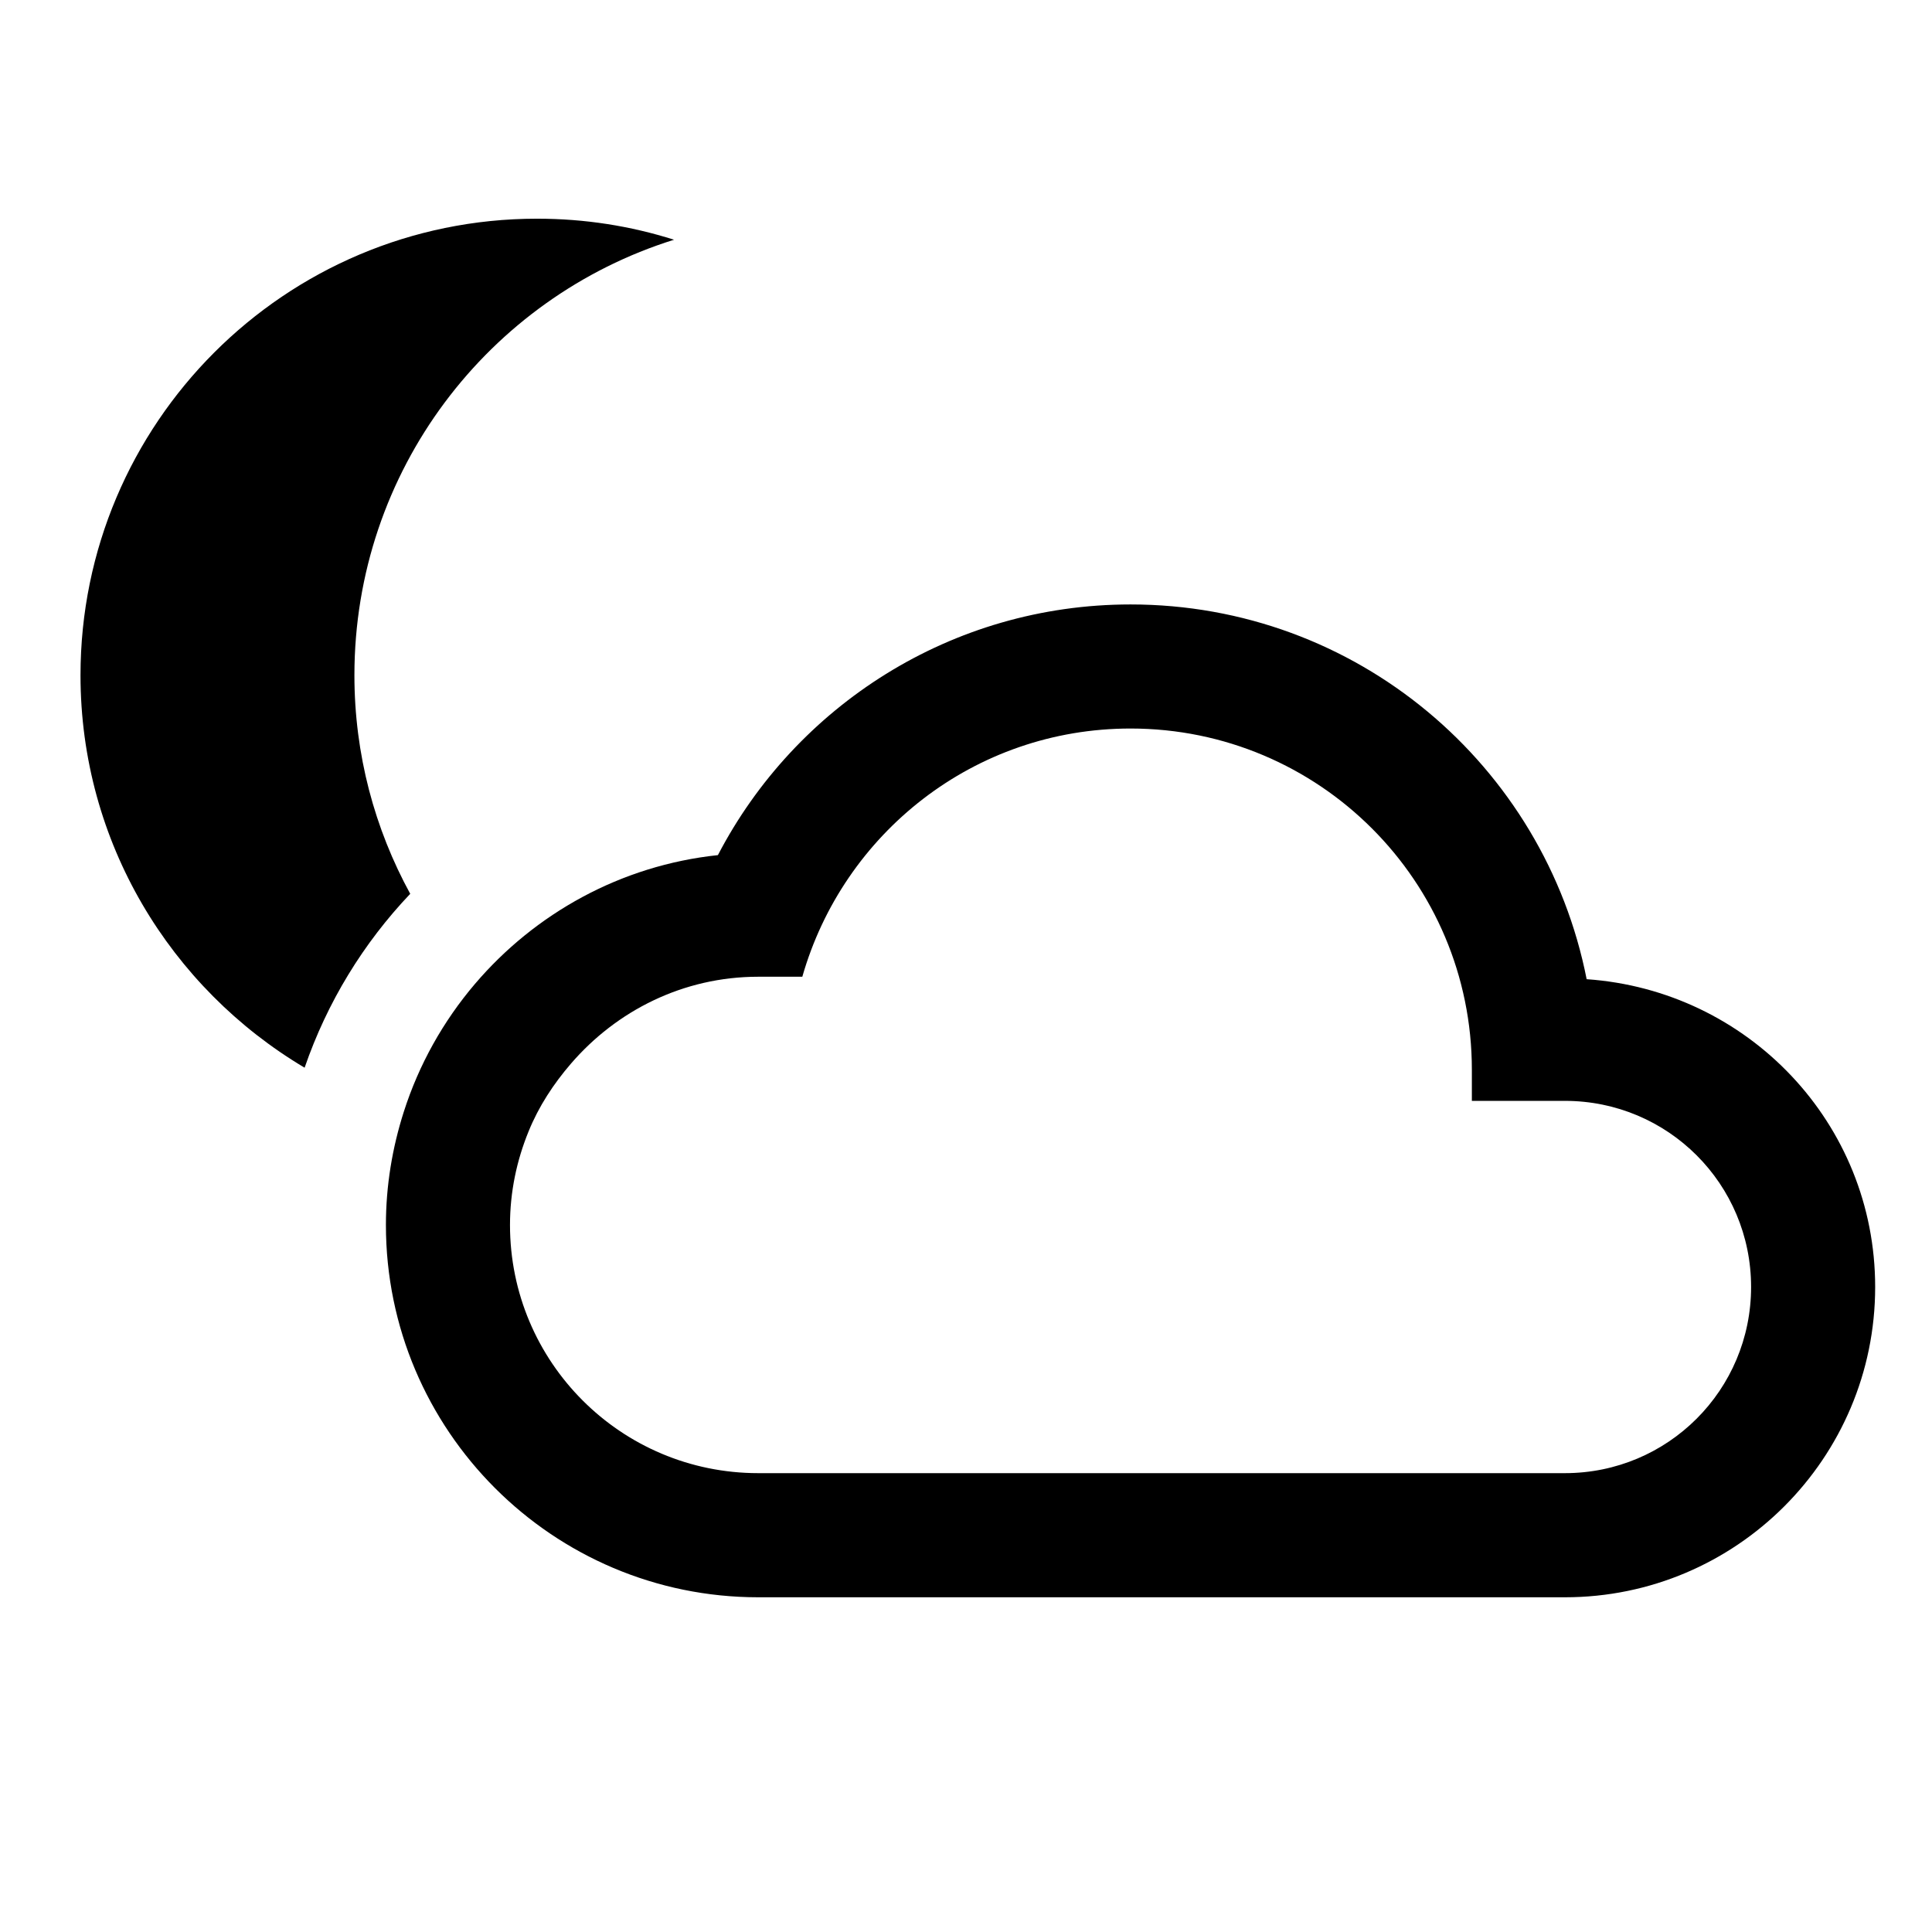 <?xml version="1.0" encoding="UTF-8" standalone="no"?>
<!DOCTYPE svg PUBLIC "-//W3C//DTD SVG 1.1//EN" "http://www.w3.org/Graphics/SVG/1.1/DTD/svg11.dtd">
<svg width="100%" height="100%" viewBox="0 0 36 36" version="1.1" xmlns="http://www.w3.org/2000/svg" xmlns:xlink="http://www.w3.org/1999/xlink" xml:space="preserve" xmlns:serif="http://www.serif.com/" style="fill-rule:evenodd;clip-rule:evenodd;stroke-linejoin:round;stroke-miterlimit:2;">
    <g id="Слой-2" serif:id="Слой 2">
        <g transform="matrix(1,0,0,1,6.604,11.387)">
            <path d="M0,1.196C0,-2.616 2.501,-5.84 5.956,-6.92C5.147,-7.176 4.296,-7.312 3.403,-7.312C-1.293,-7.312 -5.104,-3.5 -5.104,1.196C-5.104,4.308 -3.425,7.025 -0.928,8.508C-0.508,7.288 0.167,6.186 1.04,5.268C0.379,4.059 0,2.673 0,1.196" style="fill-rule:nonzero;"/>
        </g>
        <g transform="matrix(1,0,0,1,29.16,13.576)">
            <path d="M0,13.874L-15.031,13.874C-17.587,13.874 -19.657,11.805 -19.657,9.249C-19.657,8.632 -19.531,8.045 -19.311,7.507C-19.121,7.038 -18.845,6.619 -18.52,6.242C-17.672,5.259 -16.432,4.624 -15.031,4.624L-14.21,4.624C-13.447,1.953 -11.008,-0.001 -8.094,-0.001C-4.579,-0.001 -1.734,2.844 -1.734,6.358L-1.734,6.937L0,6.937C1.919,6.937 3.469,8.486 3.469,10.405C3.469,12.325 1.919,13.874 0,13.874M0.405,4.67C-0.381,0.681 -3.885,-2.313 -8.094,-2.313C-11.436,-2.313 -14.338,-0.417 -15.783,2.358C-17.594,2.55 -19.191,3.445 -20.311,4.759C-20.9,5.451 -21.354,6.258 -21.637,7.144C-21.849,7.809 -21.969,8.514 -21.969,9.249C-21.969,13.076 -18.859,16.187 -15.031,16.187L0,16.187C3.191,16.187 5.781,13.597 5.781,10.405C5.781,7.353 3.411,4.878 0.405,4.67" style="fill-rule:nonzero;"/>
        </g>
    </g>
</svg>
